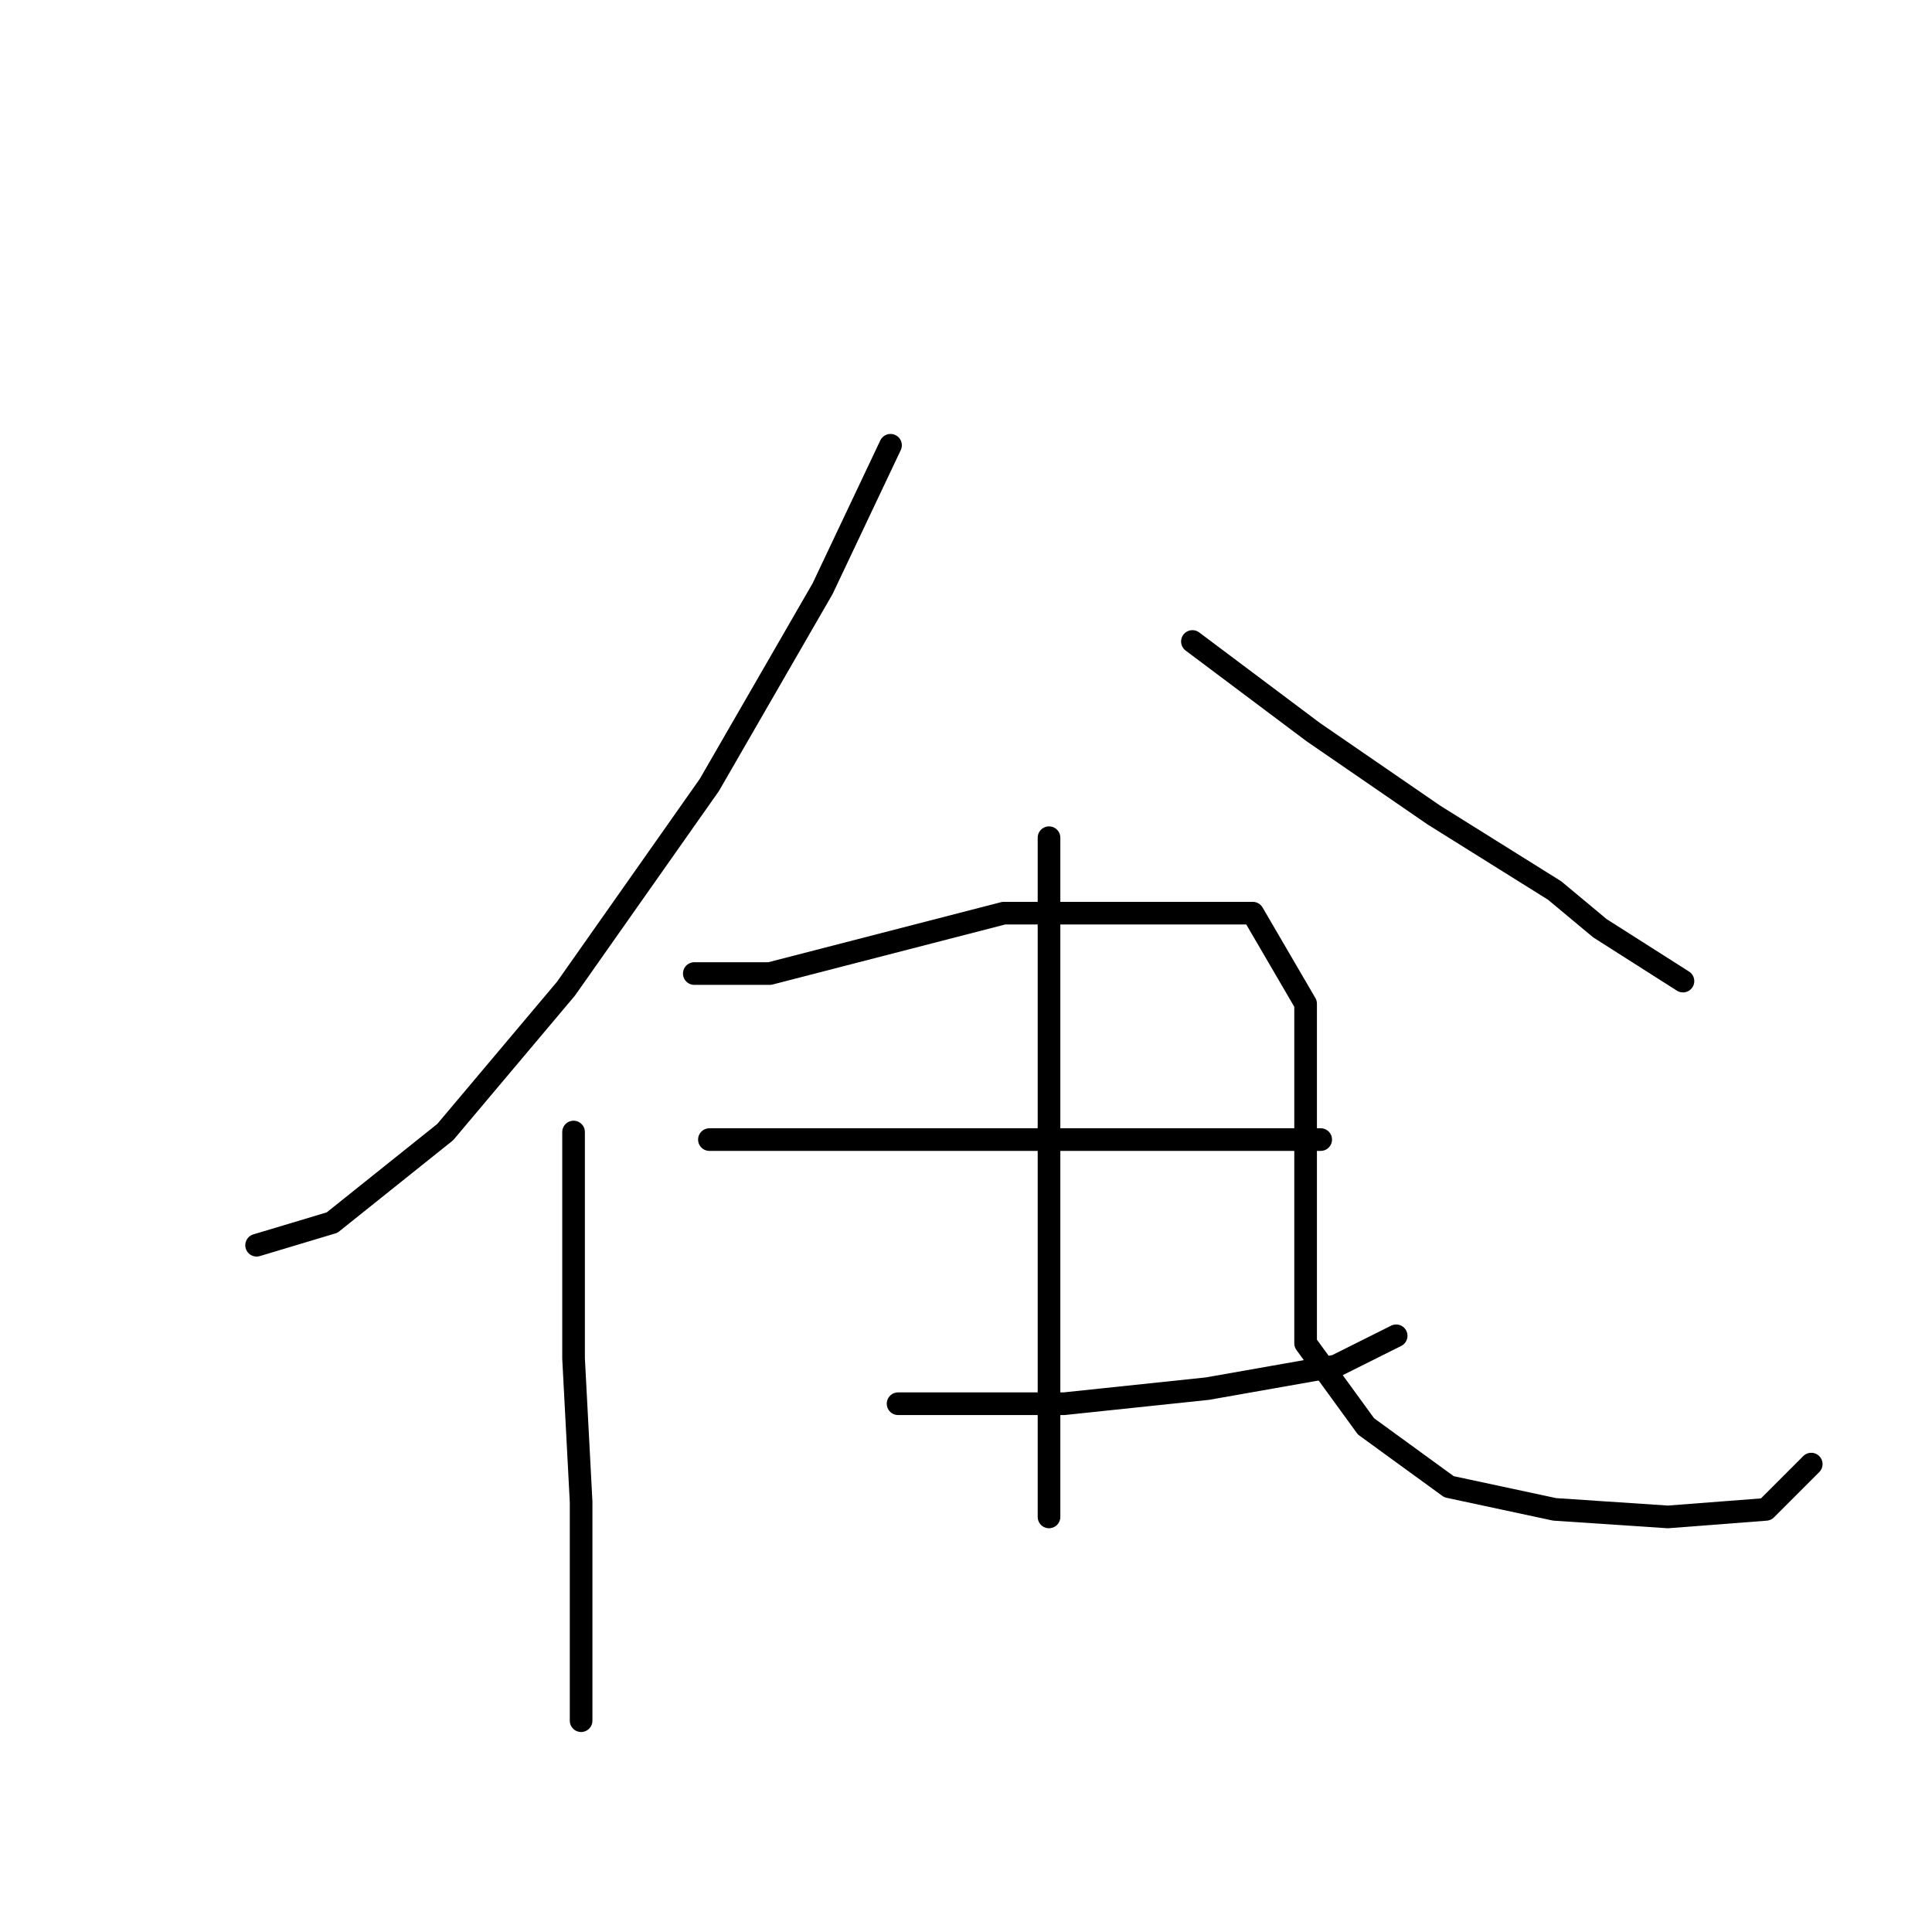 <?xml version="1.0" standalone="no"?>
    <svg width="256" height="256" xmlns="http://www.w3.org/2000/svg" version="1.1">
    <polyline stroke="black" stroke-width="3" stroke-linecap="round" fill="transparent" stroke-linejoin="round" points="118 59 109 78 94 104 75 131 59 150 44 162 34 165 34 165 " />
        <polyline stroke="black" stroke-width="3" stroke-linecap="round" fill="transparent" stroke-linejoin="round" points="158 85 174 97 190 108 206 118 212 123 223 130 223 130 " />
        <polyline stroke="black" stroke-width="3" stroke-linecap="round" fill="transparent" stroke-linejoin="round" points="76 150 76 180 77 199 77 214 77 221 77 228 77 228 " />
        <polyline stroke="black" stroke-width="3" stroke-linecap="round" fill="transparent" stroke-linejoin="round" points="92 129 102 129 133 121 143 121 166 121 173 133 173 149 173 165 173 178 181 189 192 197 206 200 221 201 234 200 240 194 240 194 " />
        <polyline stroke="black" stroke-width="3" stroke-linecap="round" fill="transparent" stroke-linejoin="round" points="94 151 115 151 125 151 154 151 161 151 172 151 175 151 175 151 " />
        <polyline stroke="black" stroke-width="3" stroke-linecap="round" fill="transparent" stroke-linejoin="round" points="119 186 141 186 160 184 177 181 185 177 185 177 " />
        <polyline stroke="black" stroke-width="3" stroke-linecap="round" fill="transparent" stroke-linejoin="round" points="139 111 139 136 139 170 139 201 139 201 " />
        </svg>